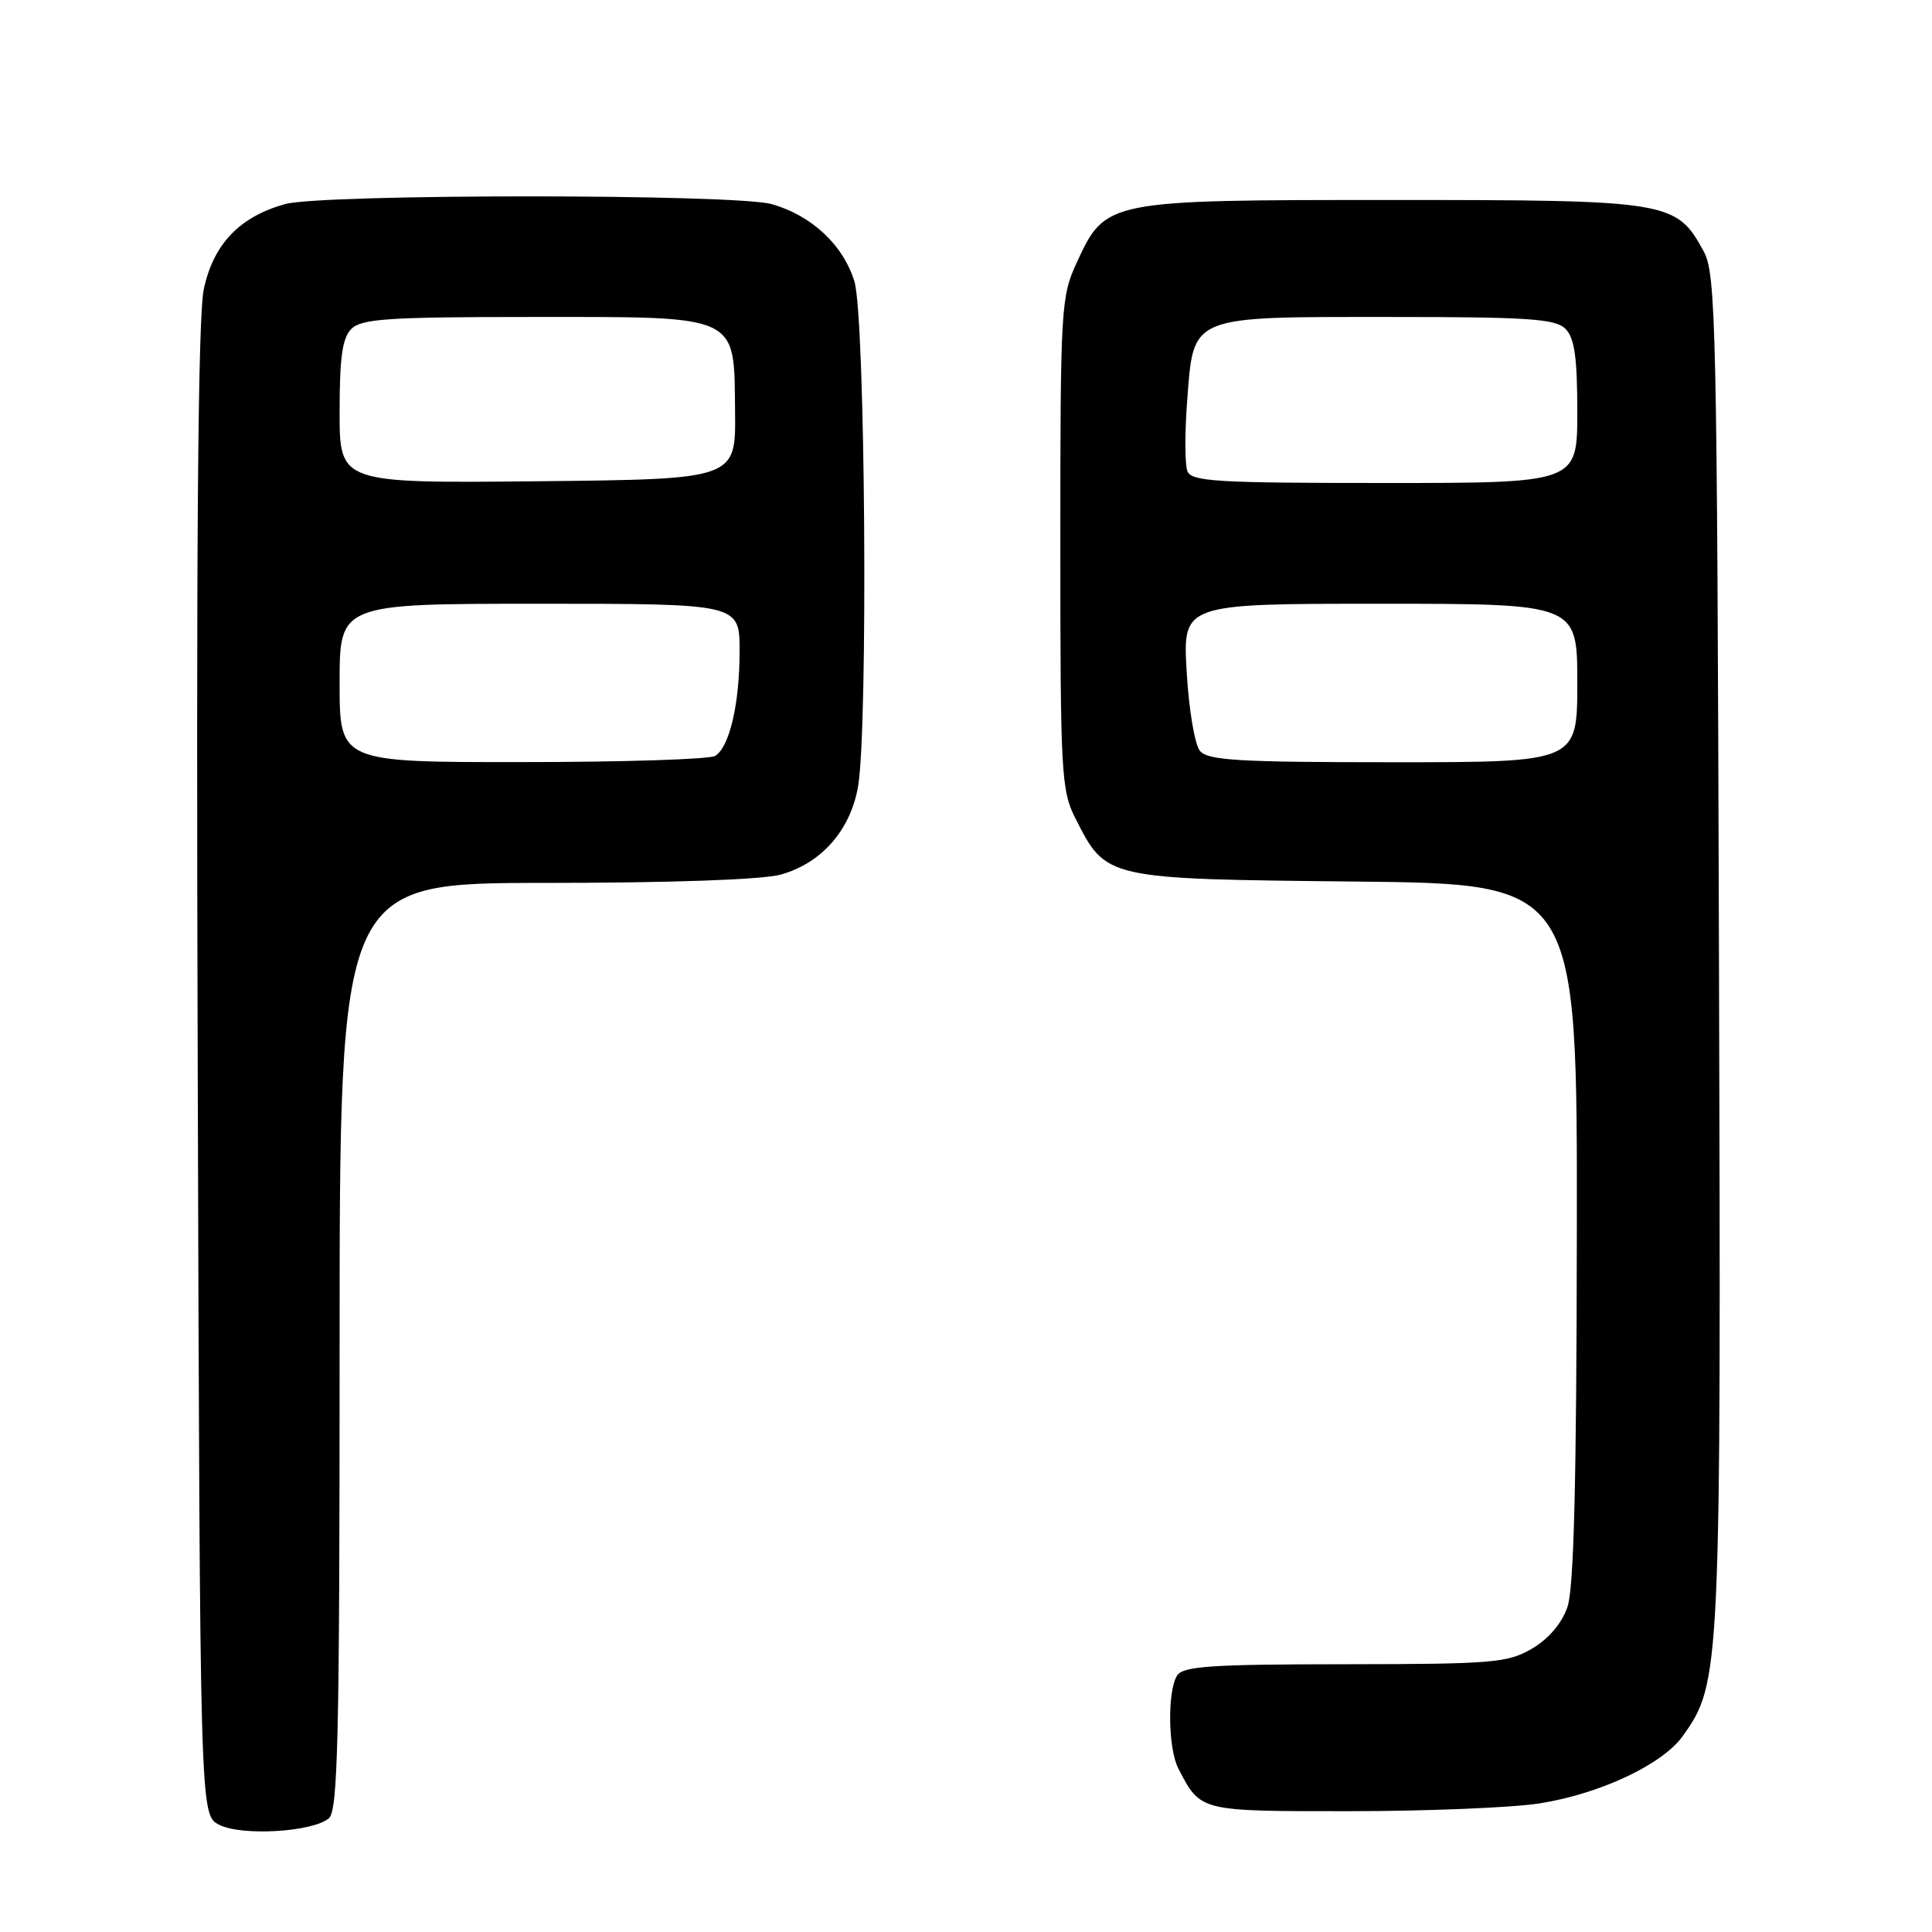 <?xml version="1.0" encoding="UTF-8" standalone="no"?>
<!DOCTYPE svg PUBLIC "-//W3C//DTD SVG 1.1//EN" "http://www.w3.org/Graphics/SVG/1.1/DTD/svg11.dtd" >
<svg xmlns="http://www.w3.org/2000/svg" xmlns:xlink="http://www.w3.org/1999/xlink" version="1.1" viewBox="0 0 256 256">
 <g >
 <path fill="currentColor"
d=" M 43.57 240.94 C 44.78 239.94 45.00 230.40 45.00 178.38 C 45.00 117.00 45.00 117.00 72.25 116.99 C 88.90 116.99 101.03 116.56 103.44 115.89 C 108.85 114.39 112.70 110.00 113.70 104.20 C 115.04 96.32 114.66 42.12 113.22 37.32 C 111.76 32.48 107.53 28.52 102.22 27.04 C 97.30 25.68 42.70 25.68 37.78 27.04 C 31.75 28.72 28.29 32.33 27.01 38.29 C 26.22 41.98 25.98 72.18 26.20 141.97 C 26.50 240.44 26.50 240.44 29.00 241.77 C 31.91 243.31 41.36 242.78 43.57 240.94 Z  M 204.00 238.96 C 212.03 237.69 220.29 233.80 222.97 230.04 C 228.02 222.95 228.06 222.00 227.77 125.89 C 227.52 42.62 227.38 36.28 225.73 33.27 C 222.11 26.65 221.22 26.50 184.50 26.50 C 146.51 26.50 146.51 26.50 142.66 34.82 C 140.59 39.31 140.50 40.80 140.50 72.00 C 140.50 102.52 140.62 104.74 142.50 108.44 C 146.60 116.51 146.38 116.46 179.57 116.81 C 209.00 117.11 209.00 117.11 208.94 163.31 C 208.90 196.37 208.55 210.48 207.69 212.95 C 206.94 215.12 205.20 217.16 203.00 218.45 C 199.77 220.34 197.85 220.50 178.20 220.52 C 160.47 220.53 156.75 220.78 155.97 222.02 C 154.67 224.08 154.77 231.68 156.13 234.32 C 159.10 240.06 158.85 240.00 178.90 239.99 C 189.13 239.99 200.43 239.52 204.00 238.96 Z  M 45.00 90.50 C 45.00 80.00 45.00 80.00 71.50 80.00 C 98.00 80.00 98.00 80.00 98.00 86.26 C 98.00 93.26 96.68 98.95 94.77 100.16 C 94.07 100.61 82.59 100.98 69.25 100.98 C 45.00 101.00 45.00 101.00 45.00 90.50 Z  M 45.00 54.59 C 45.00 47.33 45.36 44.78 46.57 43.57 C 47.91 42.24 51.51 42.00 70.46 42.00 C 98.26 42.00 97.26 41.53 97.40 54.58 C 97.50 63.50 97.50 63.50 71.25 63.77 C 45.00 64.03 45.00 64.03 45.00 54.59 Z  M 159.00 99.50 C 158.31 98.67 157.52 93.96 157.24 89.00 C 156.72 80.00 156.72 80.00 182.86 80.00 C 209.00 80.00 209.00 80.00 209.00 90.50 C 209.00 101.00 209.00 101.00 184.62 101.00 C 164.14 101.00 160.05 100.76 159.00 99.50 Z  M 157.33 62.42 C 157.00 61.55 156.98 57.39 157.30 53.18 C 158.17 41.70 157.46 42.00 184.04 42.00 C 202.54 42.00 206.10 42.24 207.43 43.57 C 208.63 44.78 209.00 47.33 209.00 54.57 C 209.00 64.00 209.00 64.00 183.47 64.00 C 161.11 64.00 157.86 63.80 157.33 62.42 Z "/>
</g>
</svg>